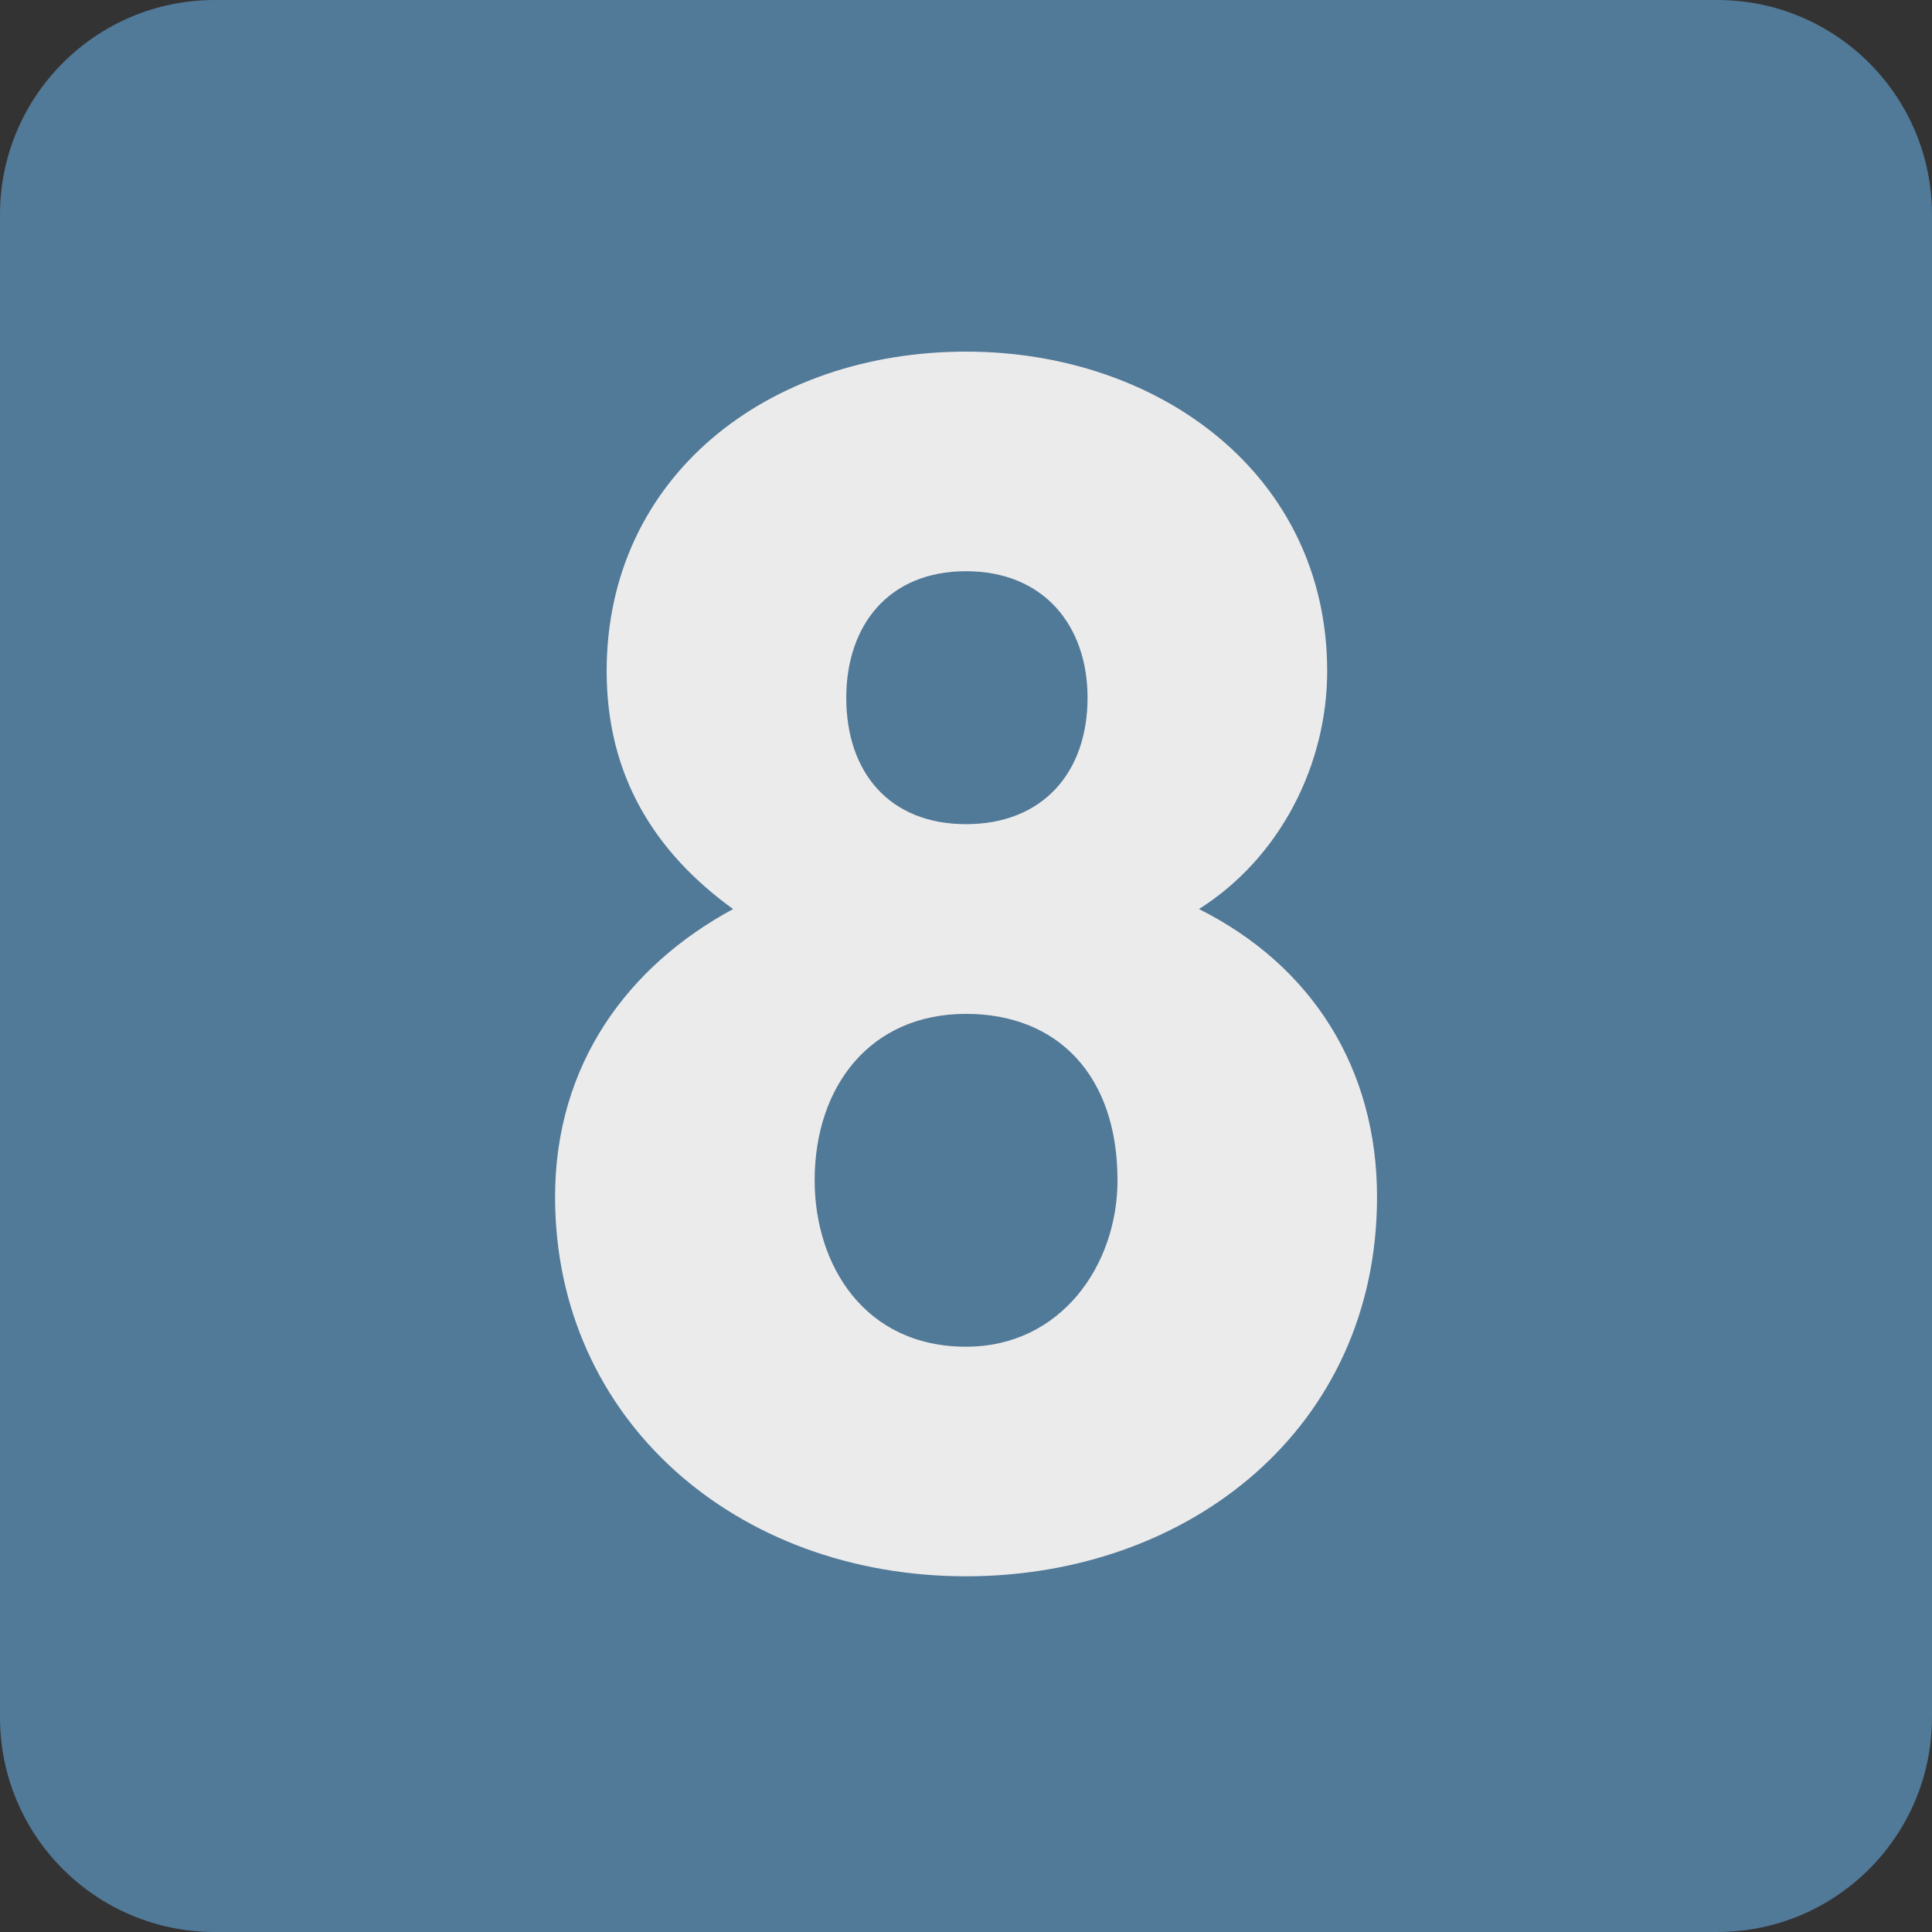 <svg viewBox="0 0 36 36" xmlns="http://www.w3.org/2000/svg"><rect x="0" y="0" width="36" height="36" fill="#333333" stroke="none"/><path d="m36 32c0 2.209-1.791 4-4 4h-28c-2.209 0-4-1.791-4-4v-28c0-2.209 1.791-4 4-4h28c2.209 0 4 1.791 4 4z" fill="#517998"/><path d="m10.343 22.303c0-2.48 1.364-4.309 3.317-5.364-1.457-1.054-2.356-2.48-2.356-4.434 0-3.628 3.008-5.953 6.697-5.953 3.596 0 6.729 2.294 6.729 5.953 0 1.736-.869 3.473-2.389 4.434 2.109 1.055 3.318 2.977 3.318 5.364 0 4.31-3.504 7.069-7.659 7.069-4.277 0-7.657-2.915-7.657-7.069zm4.837-.311c0 1.582.93 3.102 2.821 3.102 1.768 0 2.822-1.52 2.822-3.102 0-1.953-1.116-3.1-2.822-3.1-1.797 0-2.821 1.364-2.821 3.1zm.589-8.991c0 1.395.807 2.356 2.232 2.356 1.426 0 2.264-.961 2.264-2.356 0-1.333-.807-2.357-2.264-2.357s-2.232 1.024-2.232 2.357z" fill="#ebebeb"/></svg>